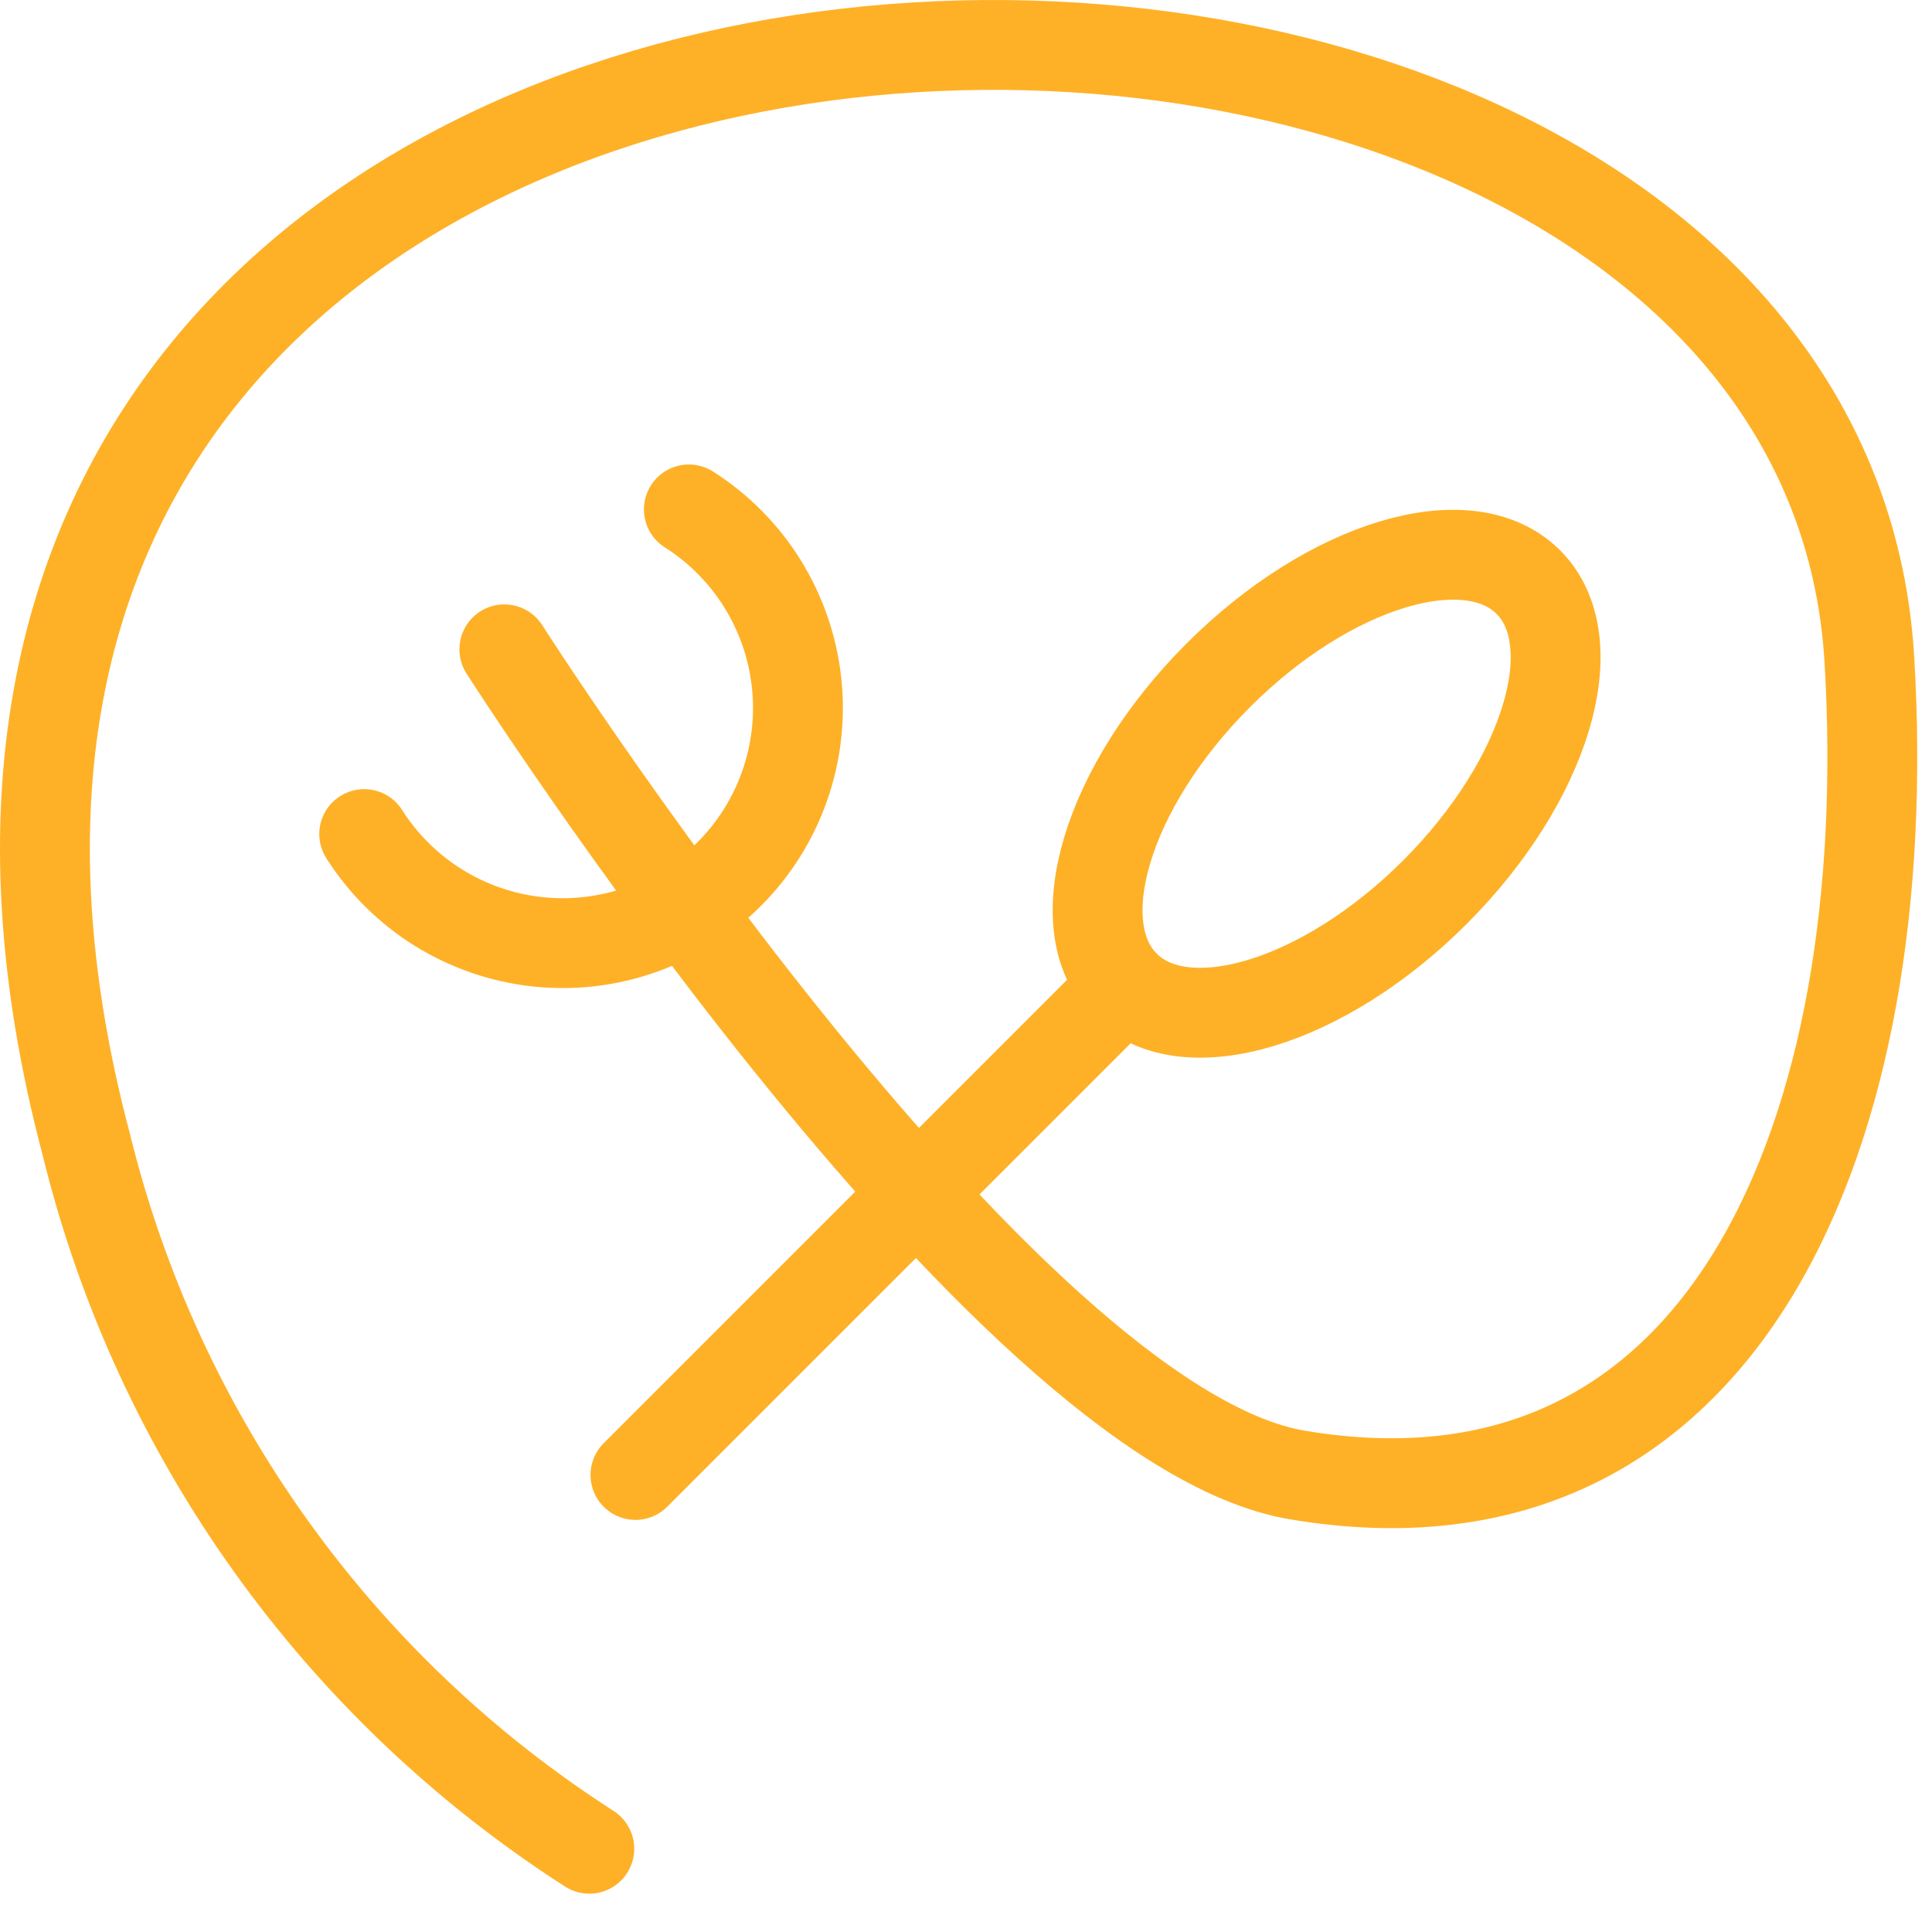 <svg width="43" height="43" viewBox="0 0 43 43" fill="none" xmlns="http://www.w3.org/2000/svg">
<path d="M13.116 41.147C7.517 37.553 3.511 31.947 1.924 25.486C-6.07 -4.627 40.406 -5.419 41.606 14.676C42.232 25.176 38.43 34.441 28.871 32.828C22.254 31.711 11.225 14.452 11.225 14.452" stroke="#FEB127" stroke-width="2" stroke-miterlimit="10" stroke-linecap="round"/>
<path d="M8.106 18.564C8.527 19.226 9.09 19.785 9.756 20.2C10.422 20.614 11.172 20.874 11.951 20.96C12.731 21.046 13.52 20.955 14.26 20.695C15 20.436 15.672 20.013 16.226 19.458C16.781 18.904 17.204 18.232 17.463 17.492C17.724 16.752 17.814 15.963 17.728 15.183C17.642 14.404 17.382 13.654 16.968 12.988C16.553 12.322 15.994 11.758 15.332 11.338" stroke="#FEB127" stroke-width="2" stroke-miterlimit="10" stroke-linecap="round"/>
<path d="M14.143 32.828L25.038 21.933" stroke="#FEB127" stroke-width="2" stroke-miterlimit="10" stroke-linecap="round"/>
<path d="M31.938 19.856C34.417 17.377 35.347 14.287 34.015 12.955C32.682 11.623 29.593 12.552 27.114 15.031C24.635 17.51 23.705 20.6 25.037 21.932C26.37 23.265 29.459 22.335 31.938 19.856Z" stroke="#FEB127" stroke-width="2" stroke-miterlimit="10" stroke-linecap="round"/>
</svg>
